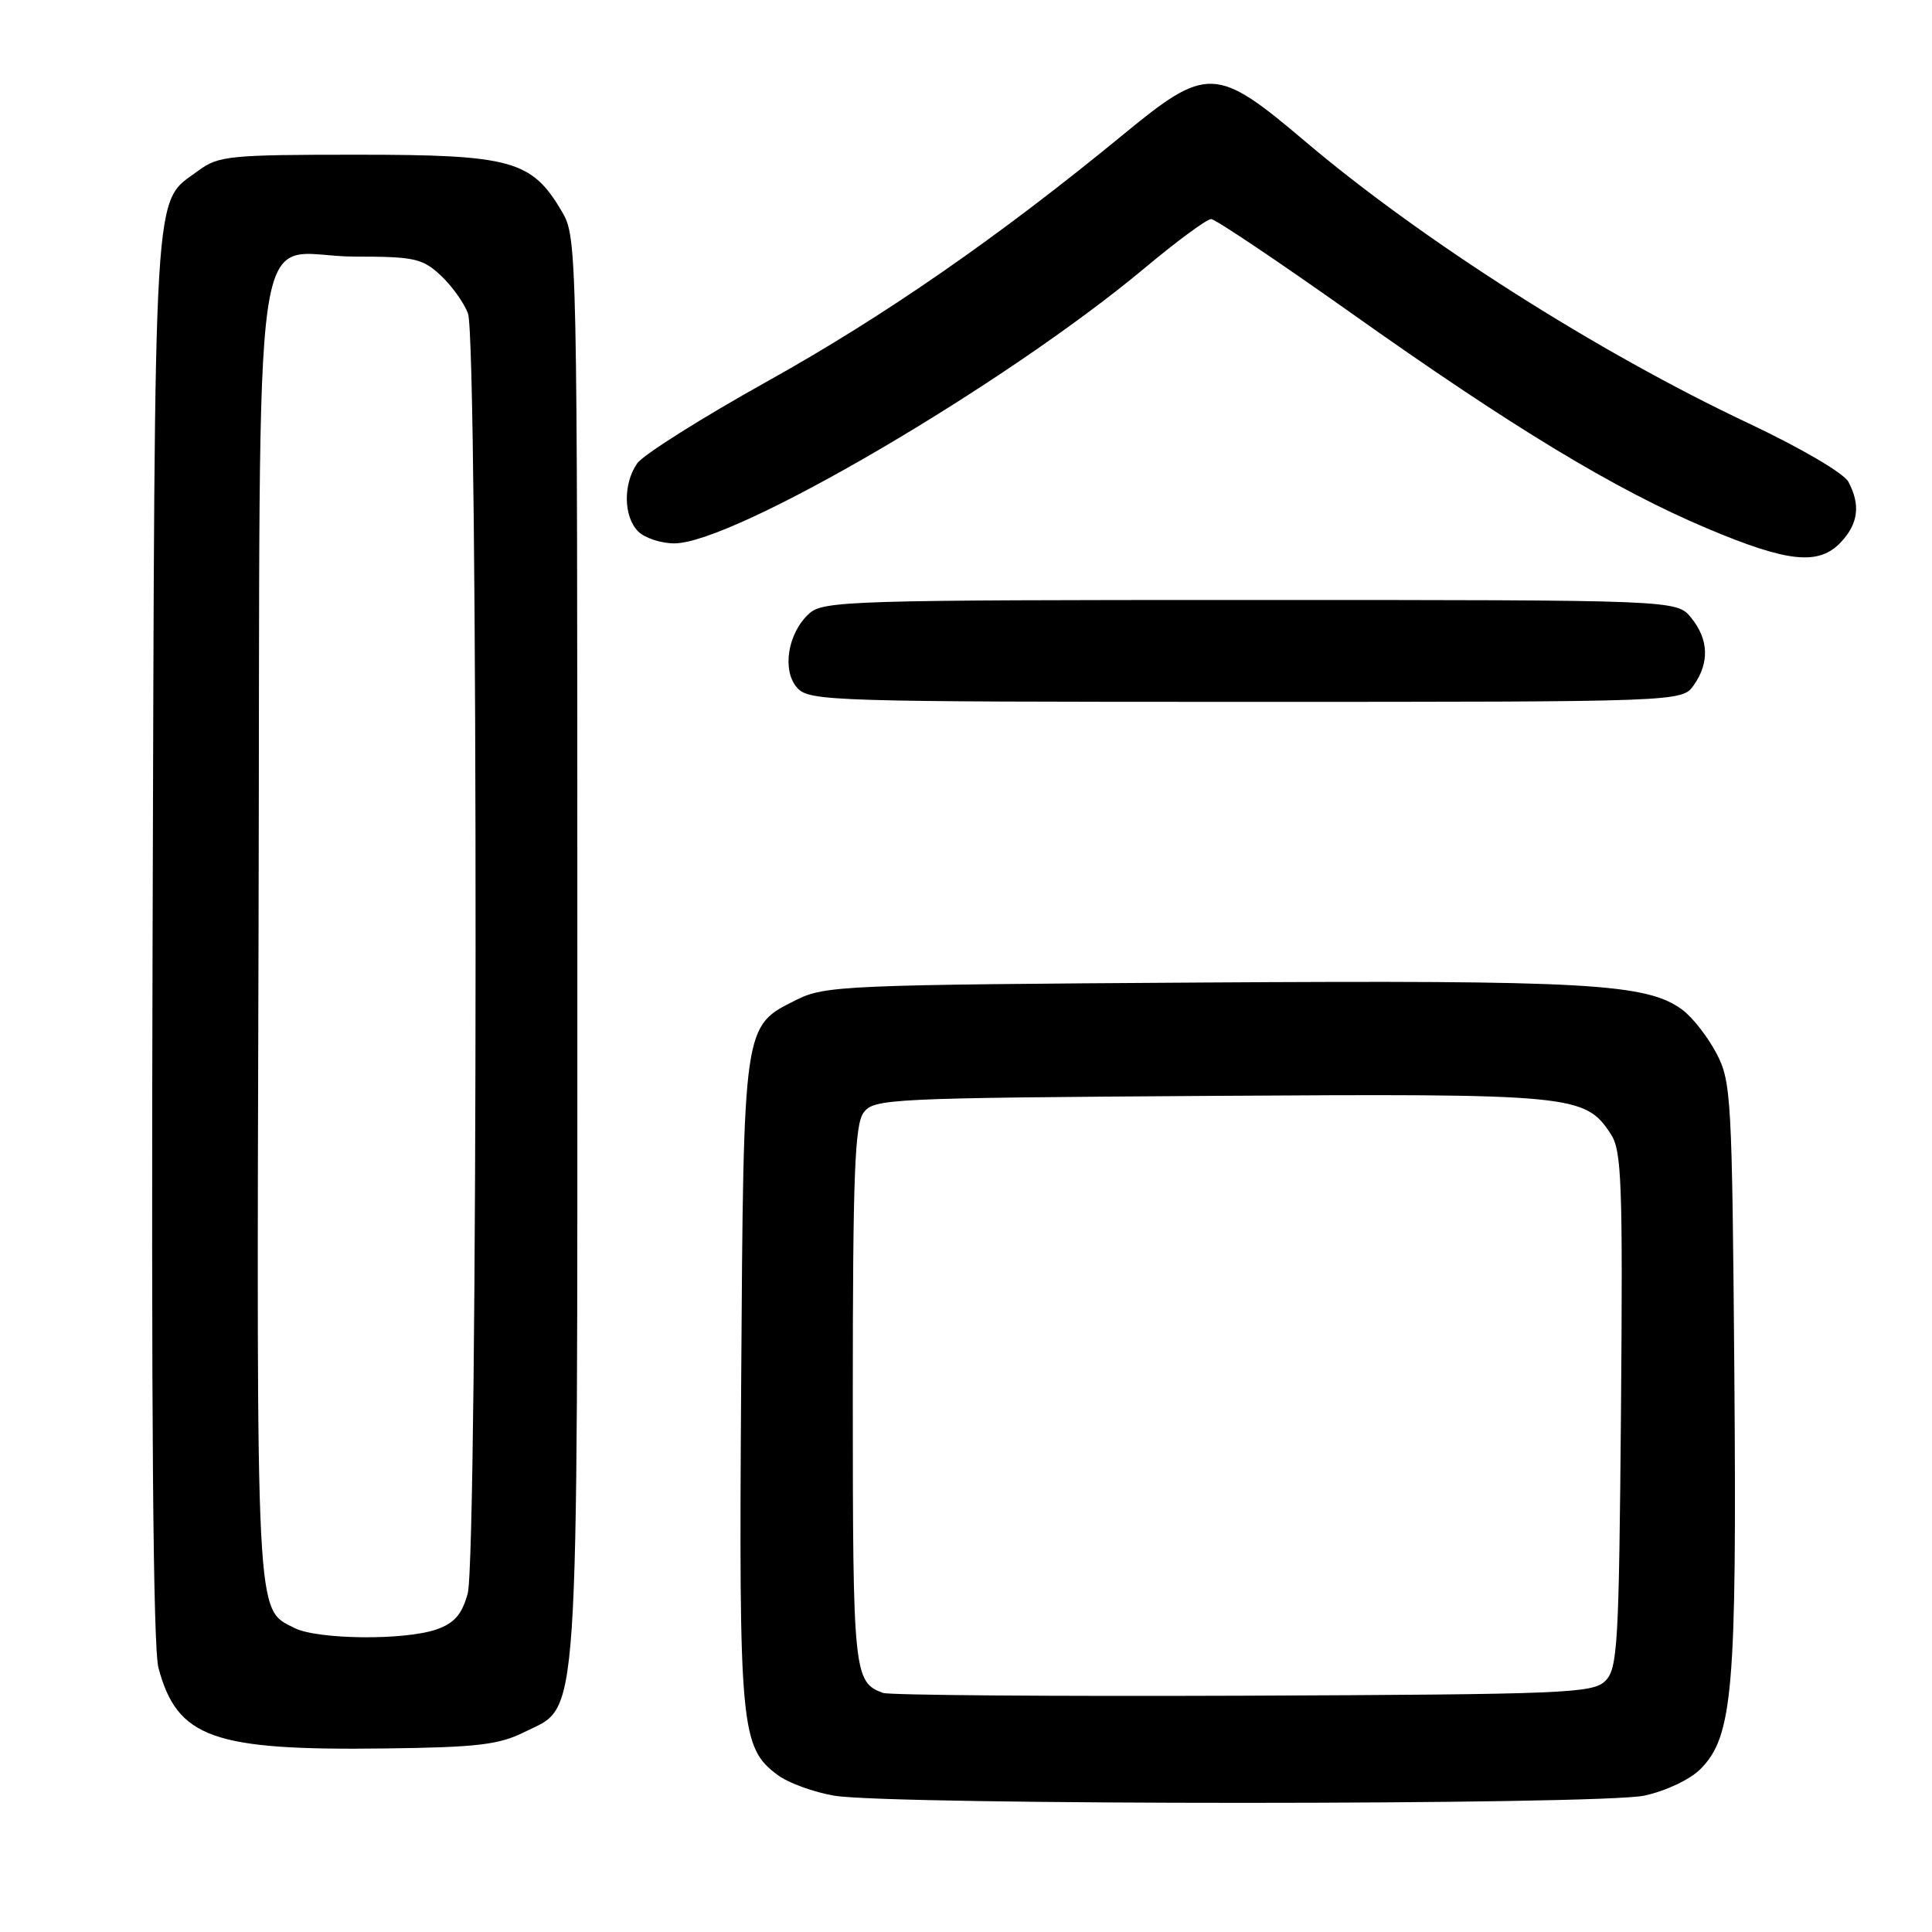 <?xml version="1.0" encoding="UTF-8" standalone="no"?>
<!DOCTYPE svg PUBLIC "-//W3C//DTD SVG 1.1//EN" "http://www.w3.org/Graphics/SVG/1.1/DTD/svg11.dtd" >
<svg xmlns="http://www.w3.org/2000/svg" xmlns:xlink="http://www.w3.org/1999/xlink" version="1.1" viewBox="0 0 256 256">
 <g >
 <path fill="currentColor"
d=" M 217.88 237.93 C 220.72 237.32 223.91 235.81 225.30 234.43 C 229.61 230.12 230.14 223.92 229.81 182.00 C 229.51 145.34 229.40 143.31 227.43 139.56 C 226.29 137.39 224.27 134.80 222.93 133.81 C 218.21 130.31 210.50 129.87 159.20 130.19 C 111.84 130.49 109.31 130.59 105.50 132.50 C 98.45 136.03 98.53 135.42 98.21 183.05 C 97.90 229.03 98.13 231.55 103.06 235.21 C 104.47 236.26 107.85 237.48 110.56 237.94 C 118.14 239.21 211.97 239.20 217.88 237.93 Z  M 69.50 229.50 C 76.85 225.82 76.50 231.08 76.50 125.50 C 76.50 32.76 76.47 31.45 74.46 28.04 C 70.47 21.24 67.80 20.50 47.32 20.50 C 30.45 20.50 28.94 20.65 26.32 22.59 C 20.21 27.12 20.53 21.82 20.22 123.78 C 20.03 187.41 20.28 218.32 21.00 221.02 C 23.50 230.30 28.20 231.97 51.00 231.68 C 63.26 231.53 66.12 231.19 69.50 229.50 Z  M 224.44 90.78 C 226.53 87.80 226.41 84.72 224.09 81.86 C 222.18 79.50 222.18 79.50 165.69 79.50 C 112.69 79.50 109.09 79.61 107.22 81.30 C 104.37 83.88 103.57 88.87 105.65 91.16 C 107.22 92.91 110.29 93.00 165.10 93.00 C 222.89 93.00 222.89 93.00 224.44 90.78 Z  M 243.96 71.81 C 246.24 69.37 246.54 66.87 244.92 63.84 C 244.30 62.69 238.62 59.36 231.65 56.07 C 211.68 46.65 188.44 31.87 172.91 18.71 C 161.14 8.74 159.94 8.69 148.82 17.84 C 132.37 31.36 117.23 41.86 101.69 50.52 C 92.99 55.37 85.23 60.26 84.44 61.39 C 82.54 64.10 82.61 68.47 84.57 70.43 C 85.44 71.29 87.59 72.00 89.35 72.00 C 97.24 72.00 133.13 51.00 151.65 35.54 C 155.95 31.94 159.93 29.01 160.49 29.03 C 161.04 29.04 169.35 34.62 178.94 41.41 C 200.45 56.67 213.96 64.84 226.14 69.99 C 236.94 74.55 241.02 74.97 243.96 71.81 Z  M 117.00 224.32 C 113.12 222.90 113.00 221.67 113.00 185.00 C 113.00 155.83 113.26 149.03 114.42 147.44 C 115.78 145.58 117.62 145.49 160.36 145.21 C 208.62 144.90 210.01 145.03 213.46 150.30 C 214.88 152.47 215.04 156.83 214.79 186.85 C 214.52 218.00 214.35 221.08 212.72 222.72 C 211.06 224.37 207.59 224.51 164.72 224.69 C 139.30 224.79 117.83 224.62 117.00 224.32 Z  M 39.02 215.72 C 33.86 213.11 33.99 215.69 34.26 123.17 C 34.54 23.01 32.96 34.00 47.05 34.00 C 54.86 34.00 55.97 34.24 58.36 36.46 C 59.83 37.82 61.47 40.09 62.01 41.53 C 63.38 45.13 63.34 206.23 61.97 211.16 C 61.20 213.94 60.20 215.08 57.83 215.91 C 53.60 217.38 42.08 217.26 39.02 215.72 Z "/>
</g>
</svg>